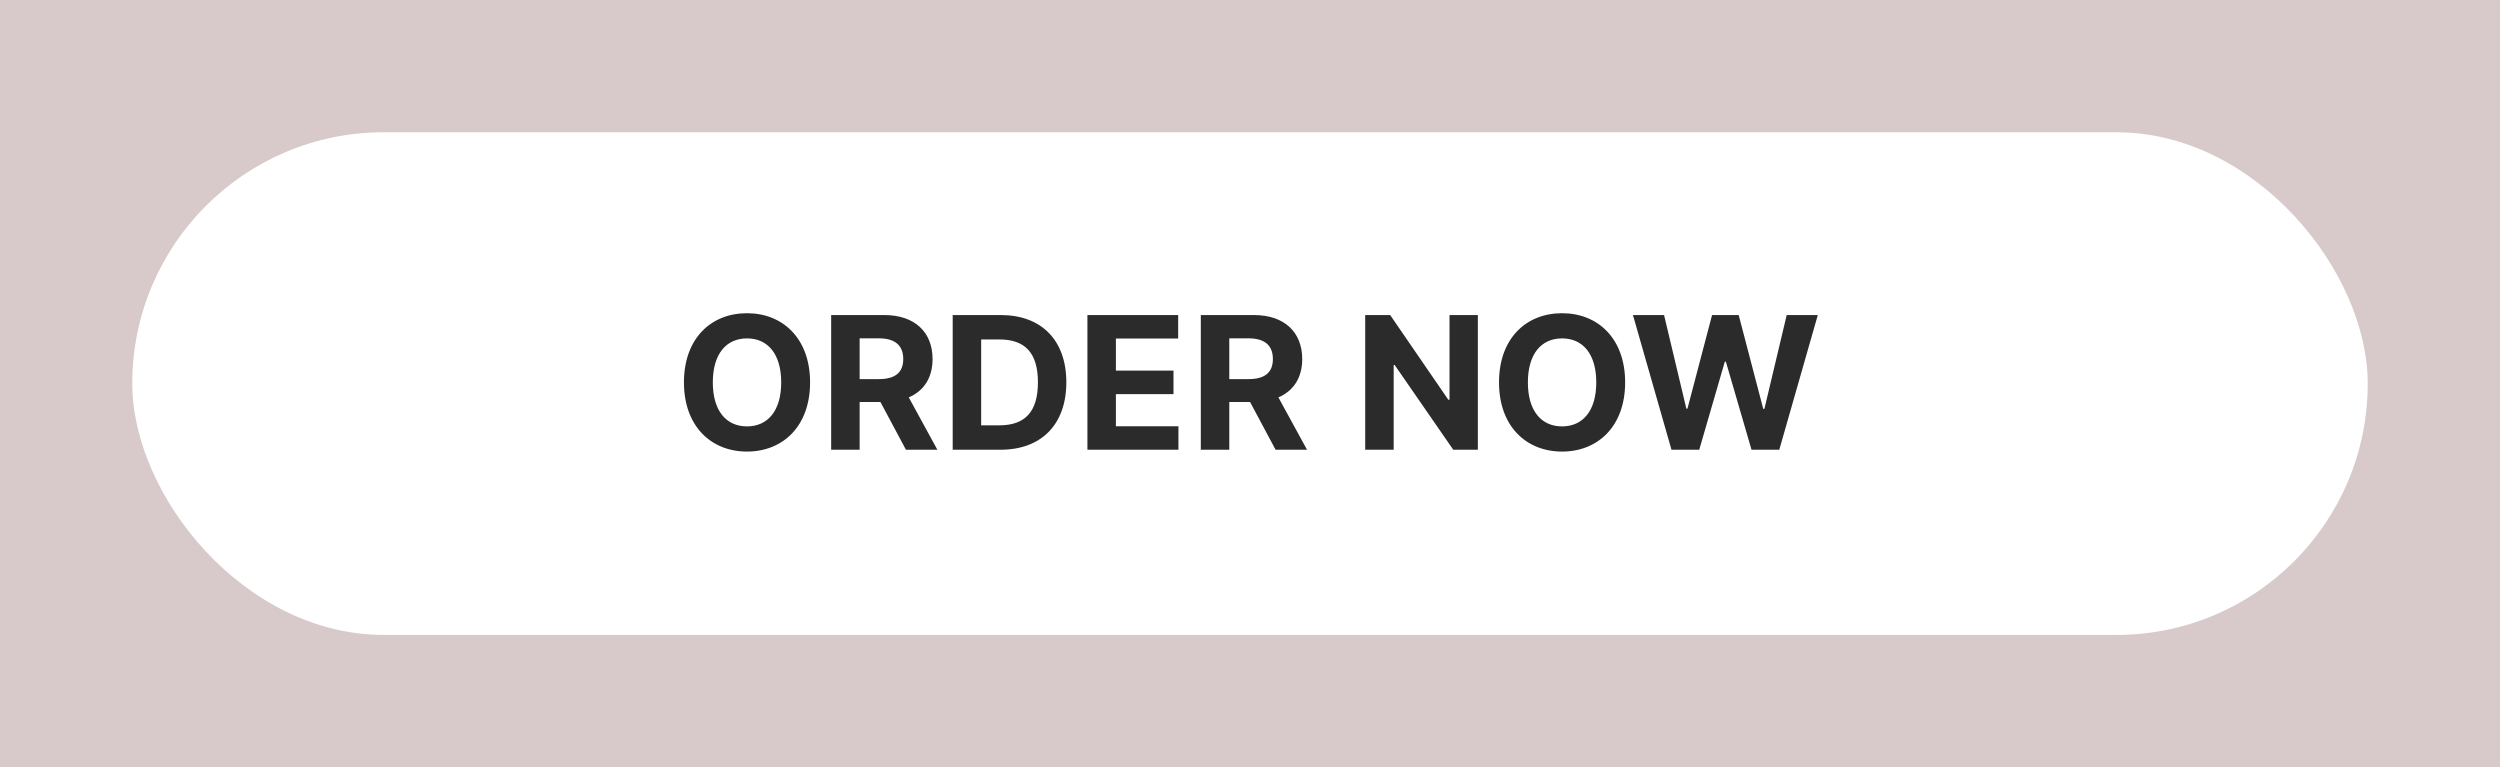 <svg width="189" height="58" viewBox="0 0 189 58" fill="none" xmlns="http://www.w3.org/2000/svg">
<rect width="189" height="58" fill="#474646"/>
<rect width="1440" height="1024" transform="translate(-616 -580)" fill="#D8CACA"/>
<g filter="url(#filter0_d_0_1)">
<rect x="10" y="9" width="169" height="38" rx="19" fill="white"/>
</g>
<path d="M61.242 28.909C61.242 25.578 59.173 23.679 56.474 23.679C53.759 23.679 51.706 25.578 51.706 28.909C51.706 32.225 53.759 34.139 56.474 34.139C59.173 34.139 61.242 32.24 61.242 28.909ZM59.059 28.909C59.059 31.067 58.035 32.235 56.474 32.235C54.908 32.235 53.889 31.067 53.889 28.909C53.889 26.751 54.908 25.583 56.474 25.583C58.035 25.583 59.059 26.751 59.059 28.909ZM62.836 34H64.989V30.391H66.56L68.489 34H70.865L68.703 30.043C69.861 29.546 70.502 28.536 70.502 27.144C70.502 25.121 69.165 23.818 66.853 23.818H62.836V34ZM64.989 28.66V25.578H66.441C67.683 25.578 68.285 26.13 68.285 27.144C68.285 28.153 67.683 28.66 66.451 28.66H64.989ZM75.633 34C78.735 34 80.615 32.081 80.615 28.899C80.615 25.727 78.735 23.818 75.663 23.818H72.024V34H75.633ZM74.176 32.156V25.663H75.549C77.458 25.663 78.467 26.637 78.467 28.899C78.467 31.171 77.458 32.156 75.543 32.156H74.176ZM82.209 34H89.09V32.225H84.362V29.794H88.717V28.019H84.362V25.593H89.07V23.818H82.209V34ZM90.781 34H92.934V30.391H94.505L96.434 34H98.811L96.648 30.043C97.806 29.546 98.448 28.536 98.448 27.144C98.448 25.121 97.11 23.818 94.799 23.818H90.781V34ZM92.934 28.66V25.578H94.386C95.629 25.578 96.23 26.13 96.23 27.144C96.23 28.153 95.629 28.66 94.396 28.66H92.934ZM111.725 23.818H109.583V30.222H109.493L105.098 23.818H103.209V34H105.362V27.592H105.436L109.866 34H111.725V23.818ZM122.861 28.909C122.861 25.578 120.792 23.679 118.093 23.679C115.378 23.679 113.325 25.578 113.325 28.909C113.325 32.225 115.378 34.139 118.093 34.139C120.792 34.139 122.861 32.24 122.861 28.909ZM120.678 28.909C120.678 31.067 119.654 32.235 118.093 32.235C116.527 32.235 115.508 31.067 115.508 28.909C115.508 26.751 116.527 25.583 118.093 25.583C119.654 25.583 120.678 26.751 120.678 28.909ZM126.364 34H128.462L130.396 27.343H130.476L132.415 34H134.513L137.426 23.818H135.075L133.389 30.908H133.3L131.445 23.818H129.432L127.572 30.893H127.488L125.803 23.818H123.451L126.364 34Z" fill="#2B2B2B"/>
<defs>
<filter id="filter0_d_0_1" x="0" y="0" width="189" height="58" filterUnits="userSpaceOnUse" color-interpolation-filters="sRGB">
<feFlood flood-opacity="0" result="BackgroundImageFix"/>
<feColorMatrix in="SourceAlpha" type="matrix" values="0 0 0 0 0 0 0 0 0 0 0 0 0 0 0 0 0 0 127 0" result="hardAlpha"/>
<feOffset dy="1"/>
<feGaussianBlur stdDeviation="5"/>
<feColorMatrix type="matrix" values="0 0 0 0 0 0 0 0 0 0 0 0 0 0 0 0 0 0 0.15 0"/>
<feBlend mode="normal" in2="BackgroundImageFix" result="effect1_dropShadow_0_1"/>
<feBlend mode="normal" in="SourceGraphic" in2="effect1_dropShadow_0_1" result="shape"/>
</filter>
</defs>
</svg>
